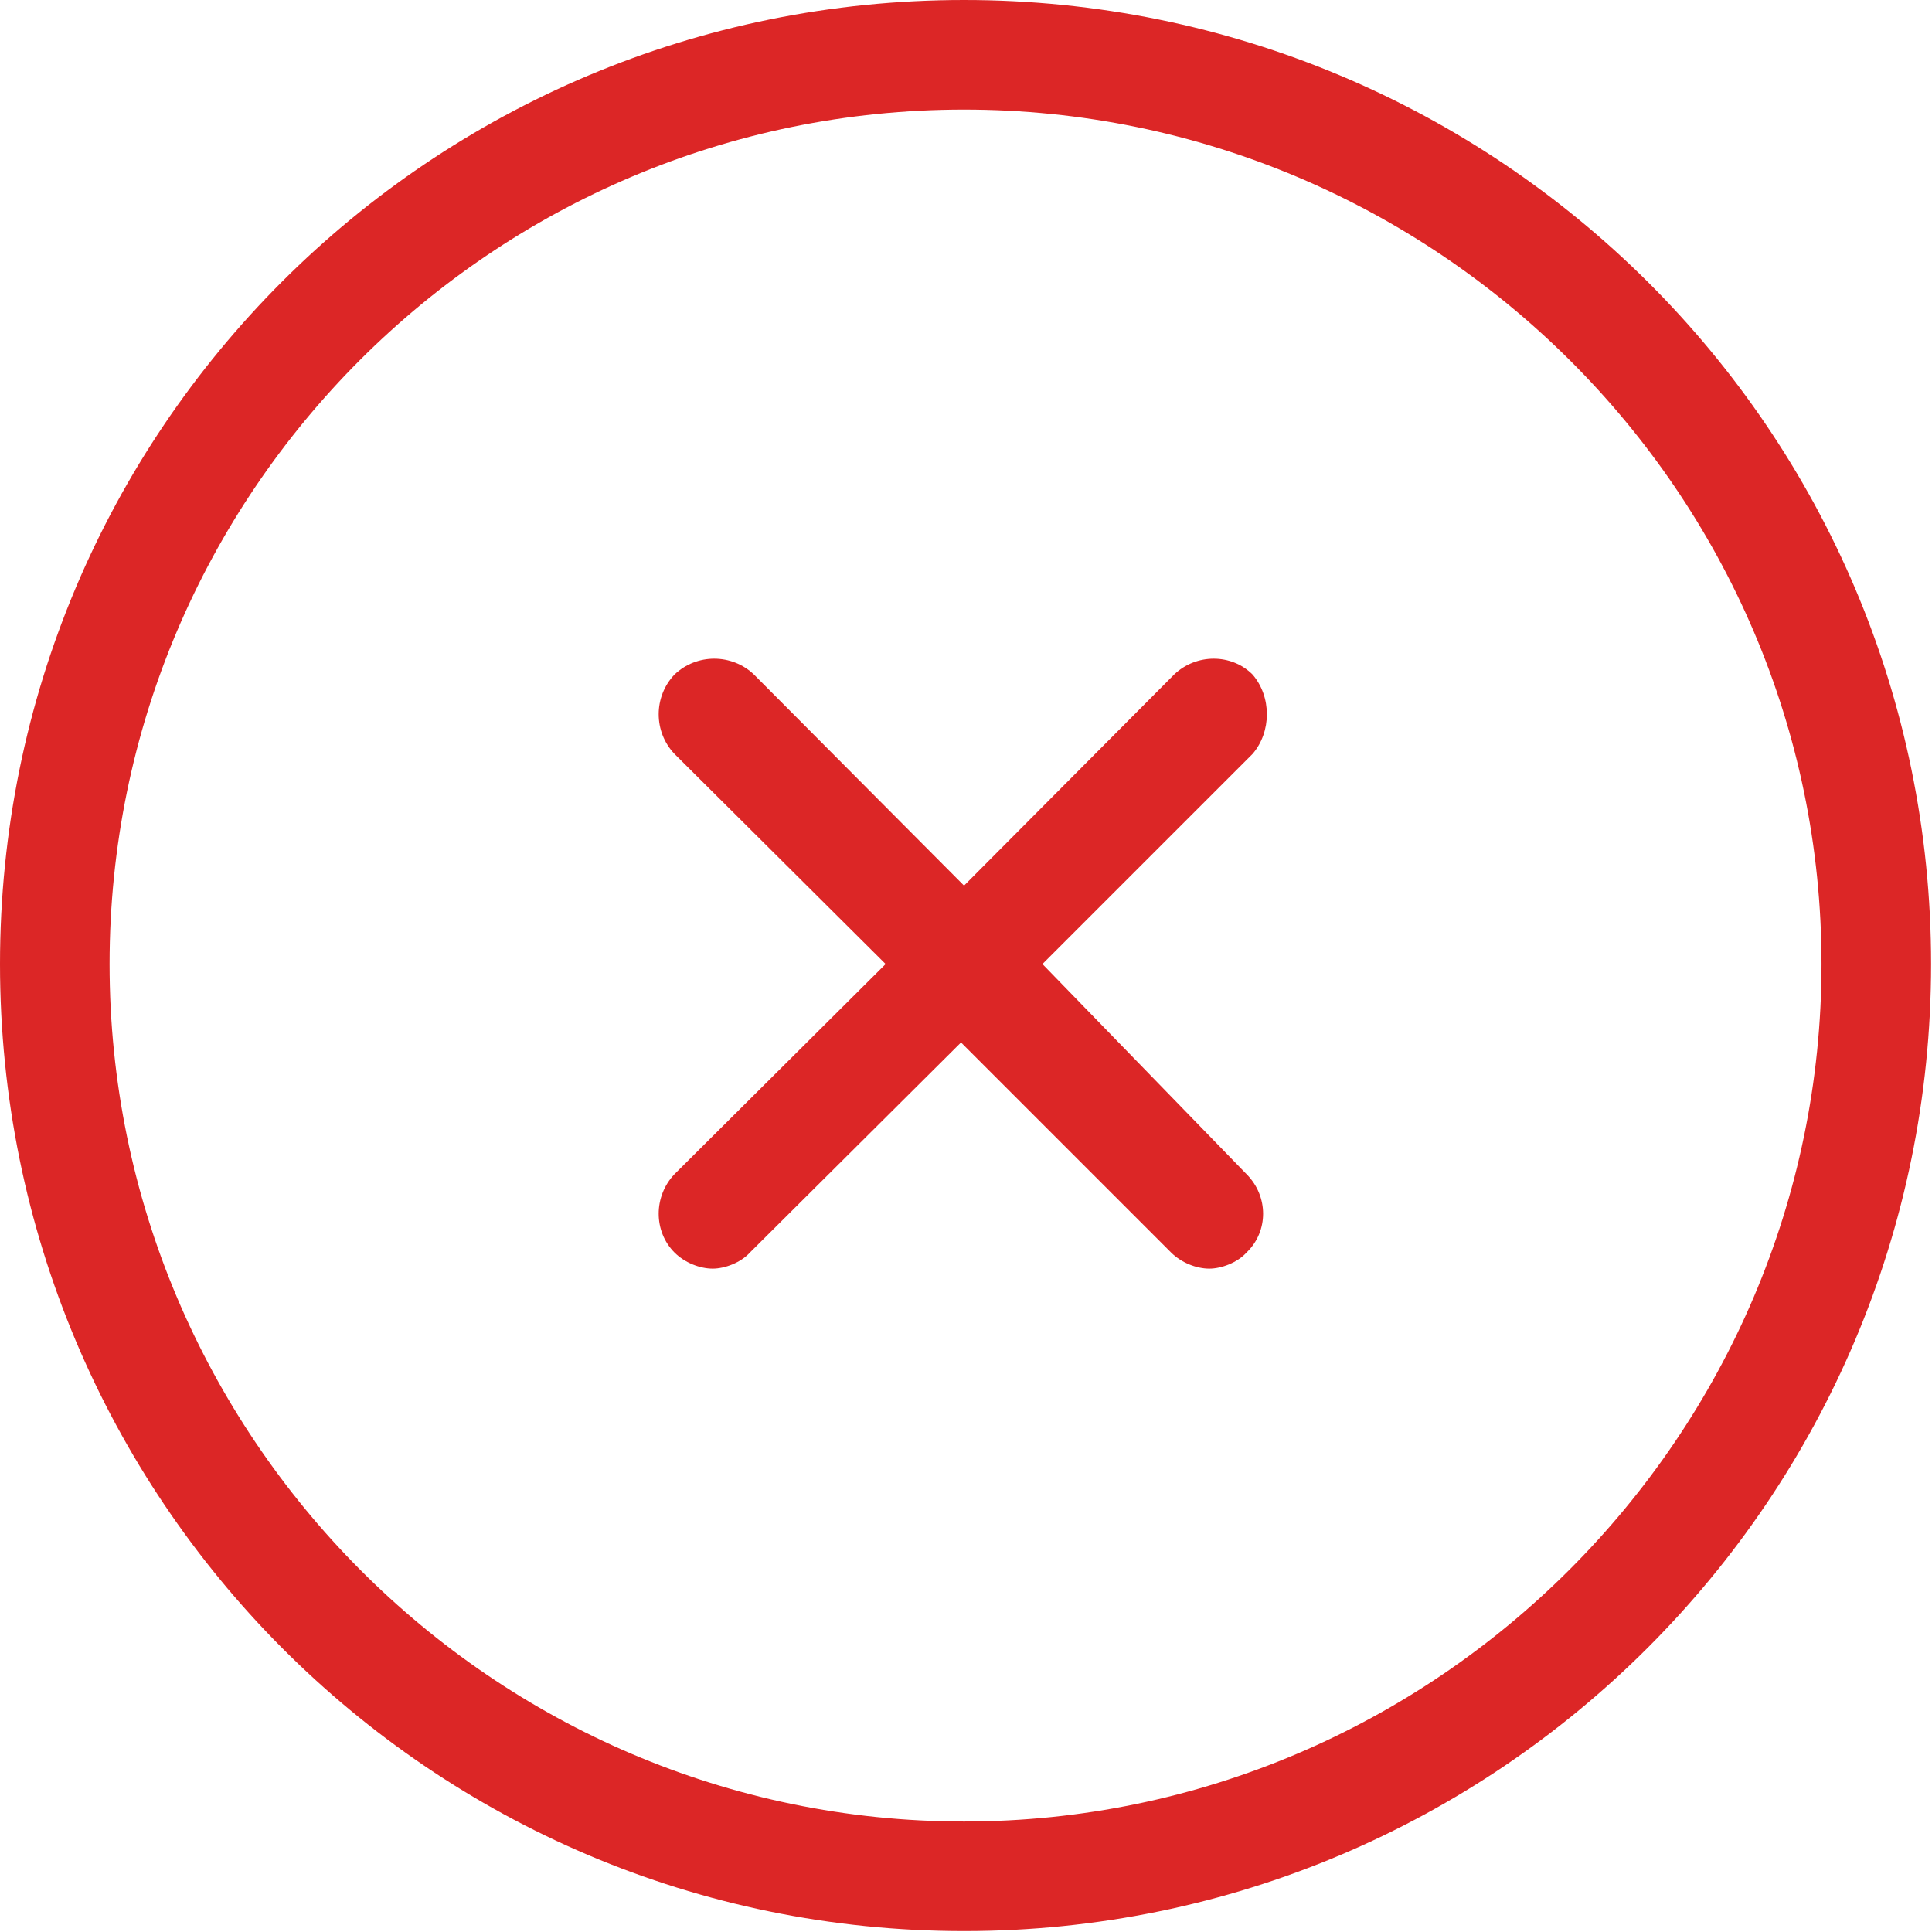 <svg width="19.219" height="19.219" viewBox="0 0 19.219 19.219" fill="none" xmlns="http://www.w3.org/2000/svg" xmlns:xlink="http://www.w3.org/1999/xlink">
	<desc>
			Created with Pixso.
	</desc>
	<defs/>
	<path id="Vector" d="M9.59 0C4.28 0 0 4.28 0 9.59C0 14.9 4.28 19.21 9.59 19.21C14.9 19.21 19.21 14.9 19.21 9.59C19.21 4.28 14.9 0 9.59 0ZM9.59 18.12C4.9 18.12 1.09 14.28 1.09 9.59C1.09 4.9 4.9 1.09 9.59 1.09C14.28 1.09 18.12 4.9 18.12 9.59C18.12 14.28 14.28 18.12 9.59 18.12Z" fill="#DC2626" fill-opacity="1" fill-rule="nonzero"/>
	<path id="Vector" d="M12.46 6.71C12.25 6.5 11.9 6.5 11.68 6.71L9.59 8.81L7.5 6.71C7.28 6.5 6.93 6.5 6.71 6.71C6.5 6.93 6.5 7.28 6.71 7.5L8.81 9.59L6.71 11.68C6.5 11.9 6.5 12.25 6.71 12.46C6.81 12.56 6.96 12.62 7.09 12.62C7.21 12.62 7.37 12.56 7.46 12.46L9.56 10.37L11.65 12.46C11.75 12.56 11.9 12.62 12.03 12.62C12.15 12.62 12.31 12.56 12.4 12.46C12.62 12.25 12.62 11.9 12.4 11.68L10.37 9.59L12.46 7.5C12.65 7.28 12.65 6.93 12.46 6.71Z" fill="#DC2626" fill-opacity="1" fill-rule="nonzero"/>
</svg>
